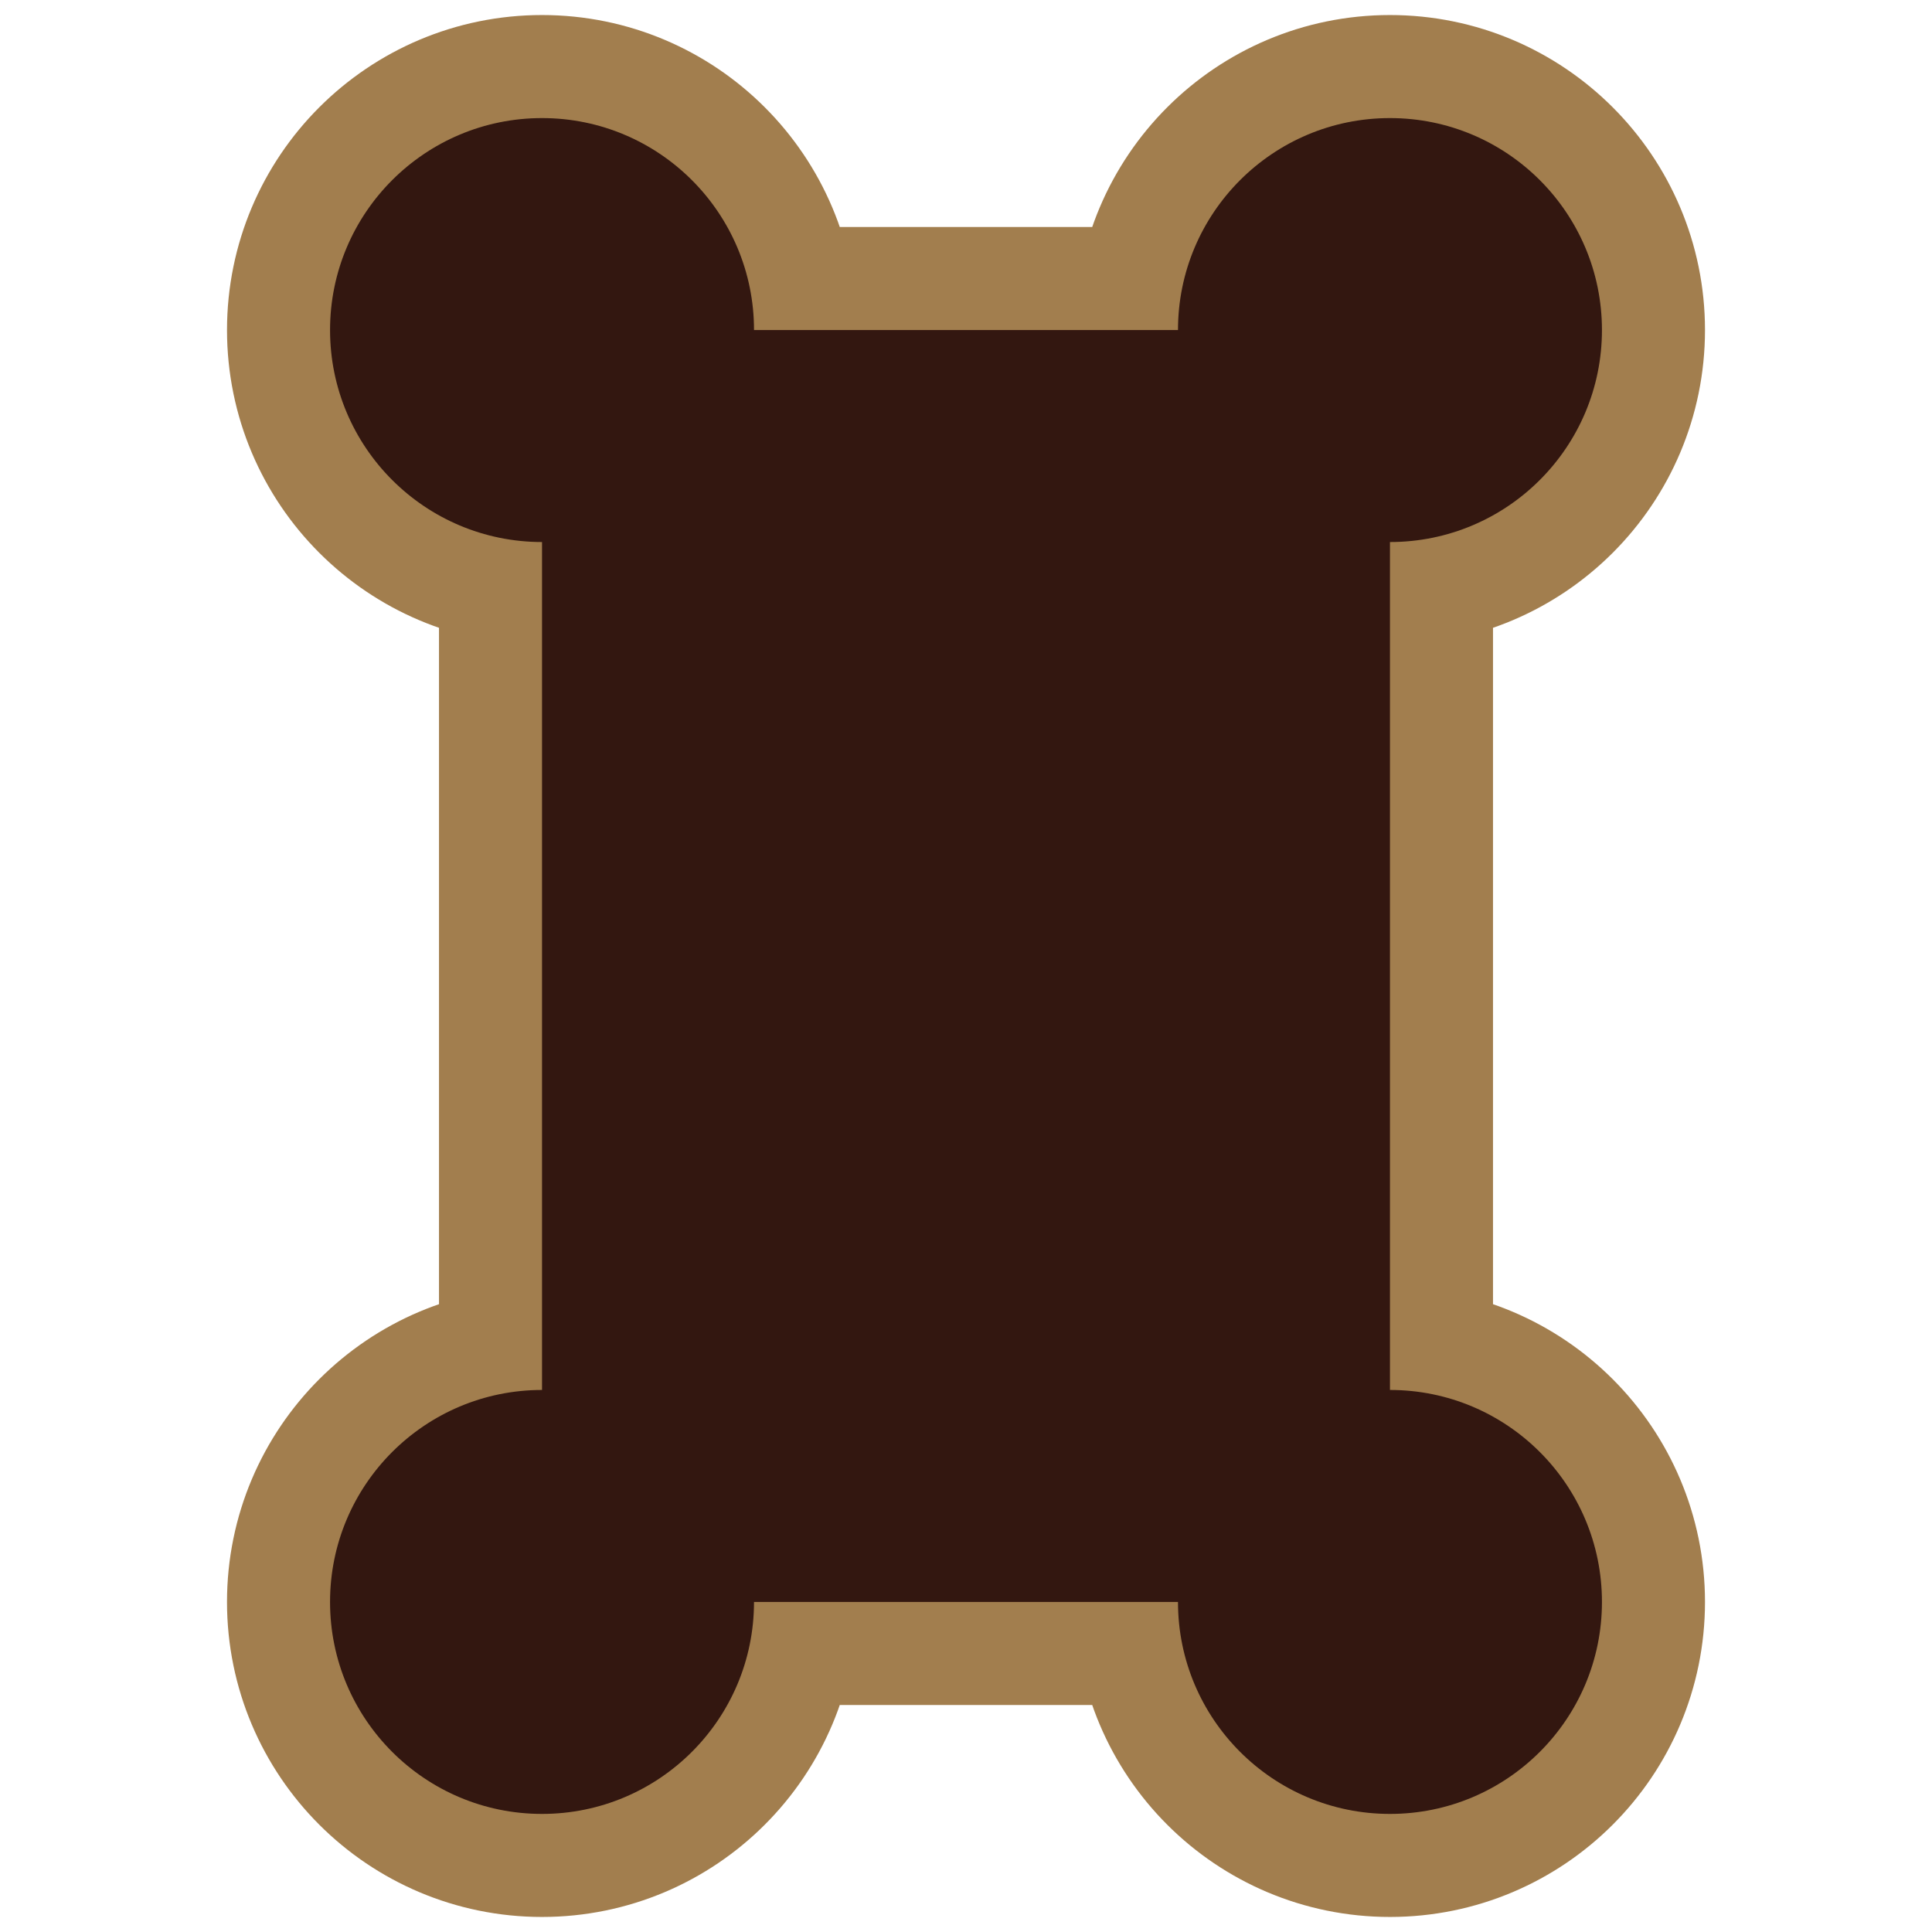<svg id="ejBO0wFx2EK1" xmlns="http://www.w3.org/2000/svg" xmlns:xlink="http://www.w3.org/1999/xlink" viewBox="0 0 300 300" shape-rendering="geometricPrecision" text-rendering="geometricPrecision" project-id="f3338a0bd0614398beb531f3f8280cd6" export-id="f054df81767140d2ad868820dc576af8" cached="false"><path d="M0,32.916C0,14.737,14.737,0,32.917,0s32.917,14.737,32.917,32.916h65.833C131.667,14.737,146.404,0,164.583,0s32.917,14.737,32.917,32.916-14.737,32.916-32.917,32.916v131.665c18.179,0,32.917,14.737,32.917,32.916s-14.737,32.916-32.917,32.916-32.917-14.737-32.917-32.916h-65.833c0,18.179-14.737,32.916-32.917,32.916s-32.917-14.737-32.917-32.916s14.737-32.916,32.917-32.916v-131.665C14.737,65.832,0,51.095,0,32.916Z" transform="translate(51.25 18.335)" fill="#a27e4e" stroke="#a27e4e" stroke-width="32"/><path d="M0,32.916C0,14.737,14.737,0,32.917,0s32.917,14.737,32.917,32.916h65.833C131.667,14.737,146.404,0,164.583,0s32.917,14.737,32.917,32.916-14.737,32.916-32.917,32.916v131.665c18.179,0,32.917,14.737,32.917,32.916s-14.737,32.916-32.917,32.916-32.917-14.737-32.917-32.916h-65.833c0,18.179-14.737,32.916-32.917,32.916s-32.917-14.737-32.917-32.916s14.737-32.916,32.917-32.916v-131.665C14.737,65.832,0,51.095,0,32.916Z" transform="translate(51.25 18.335)" fill="#331710" stroke-width="32"/></svg>

